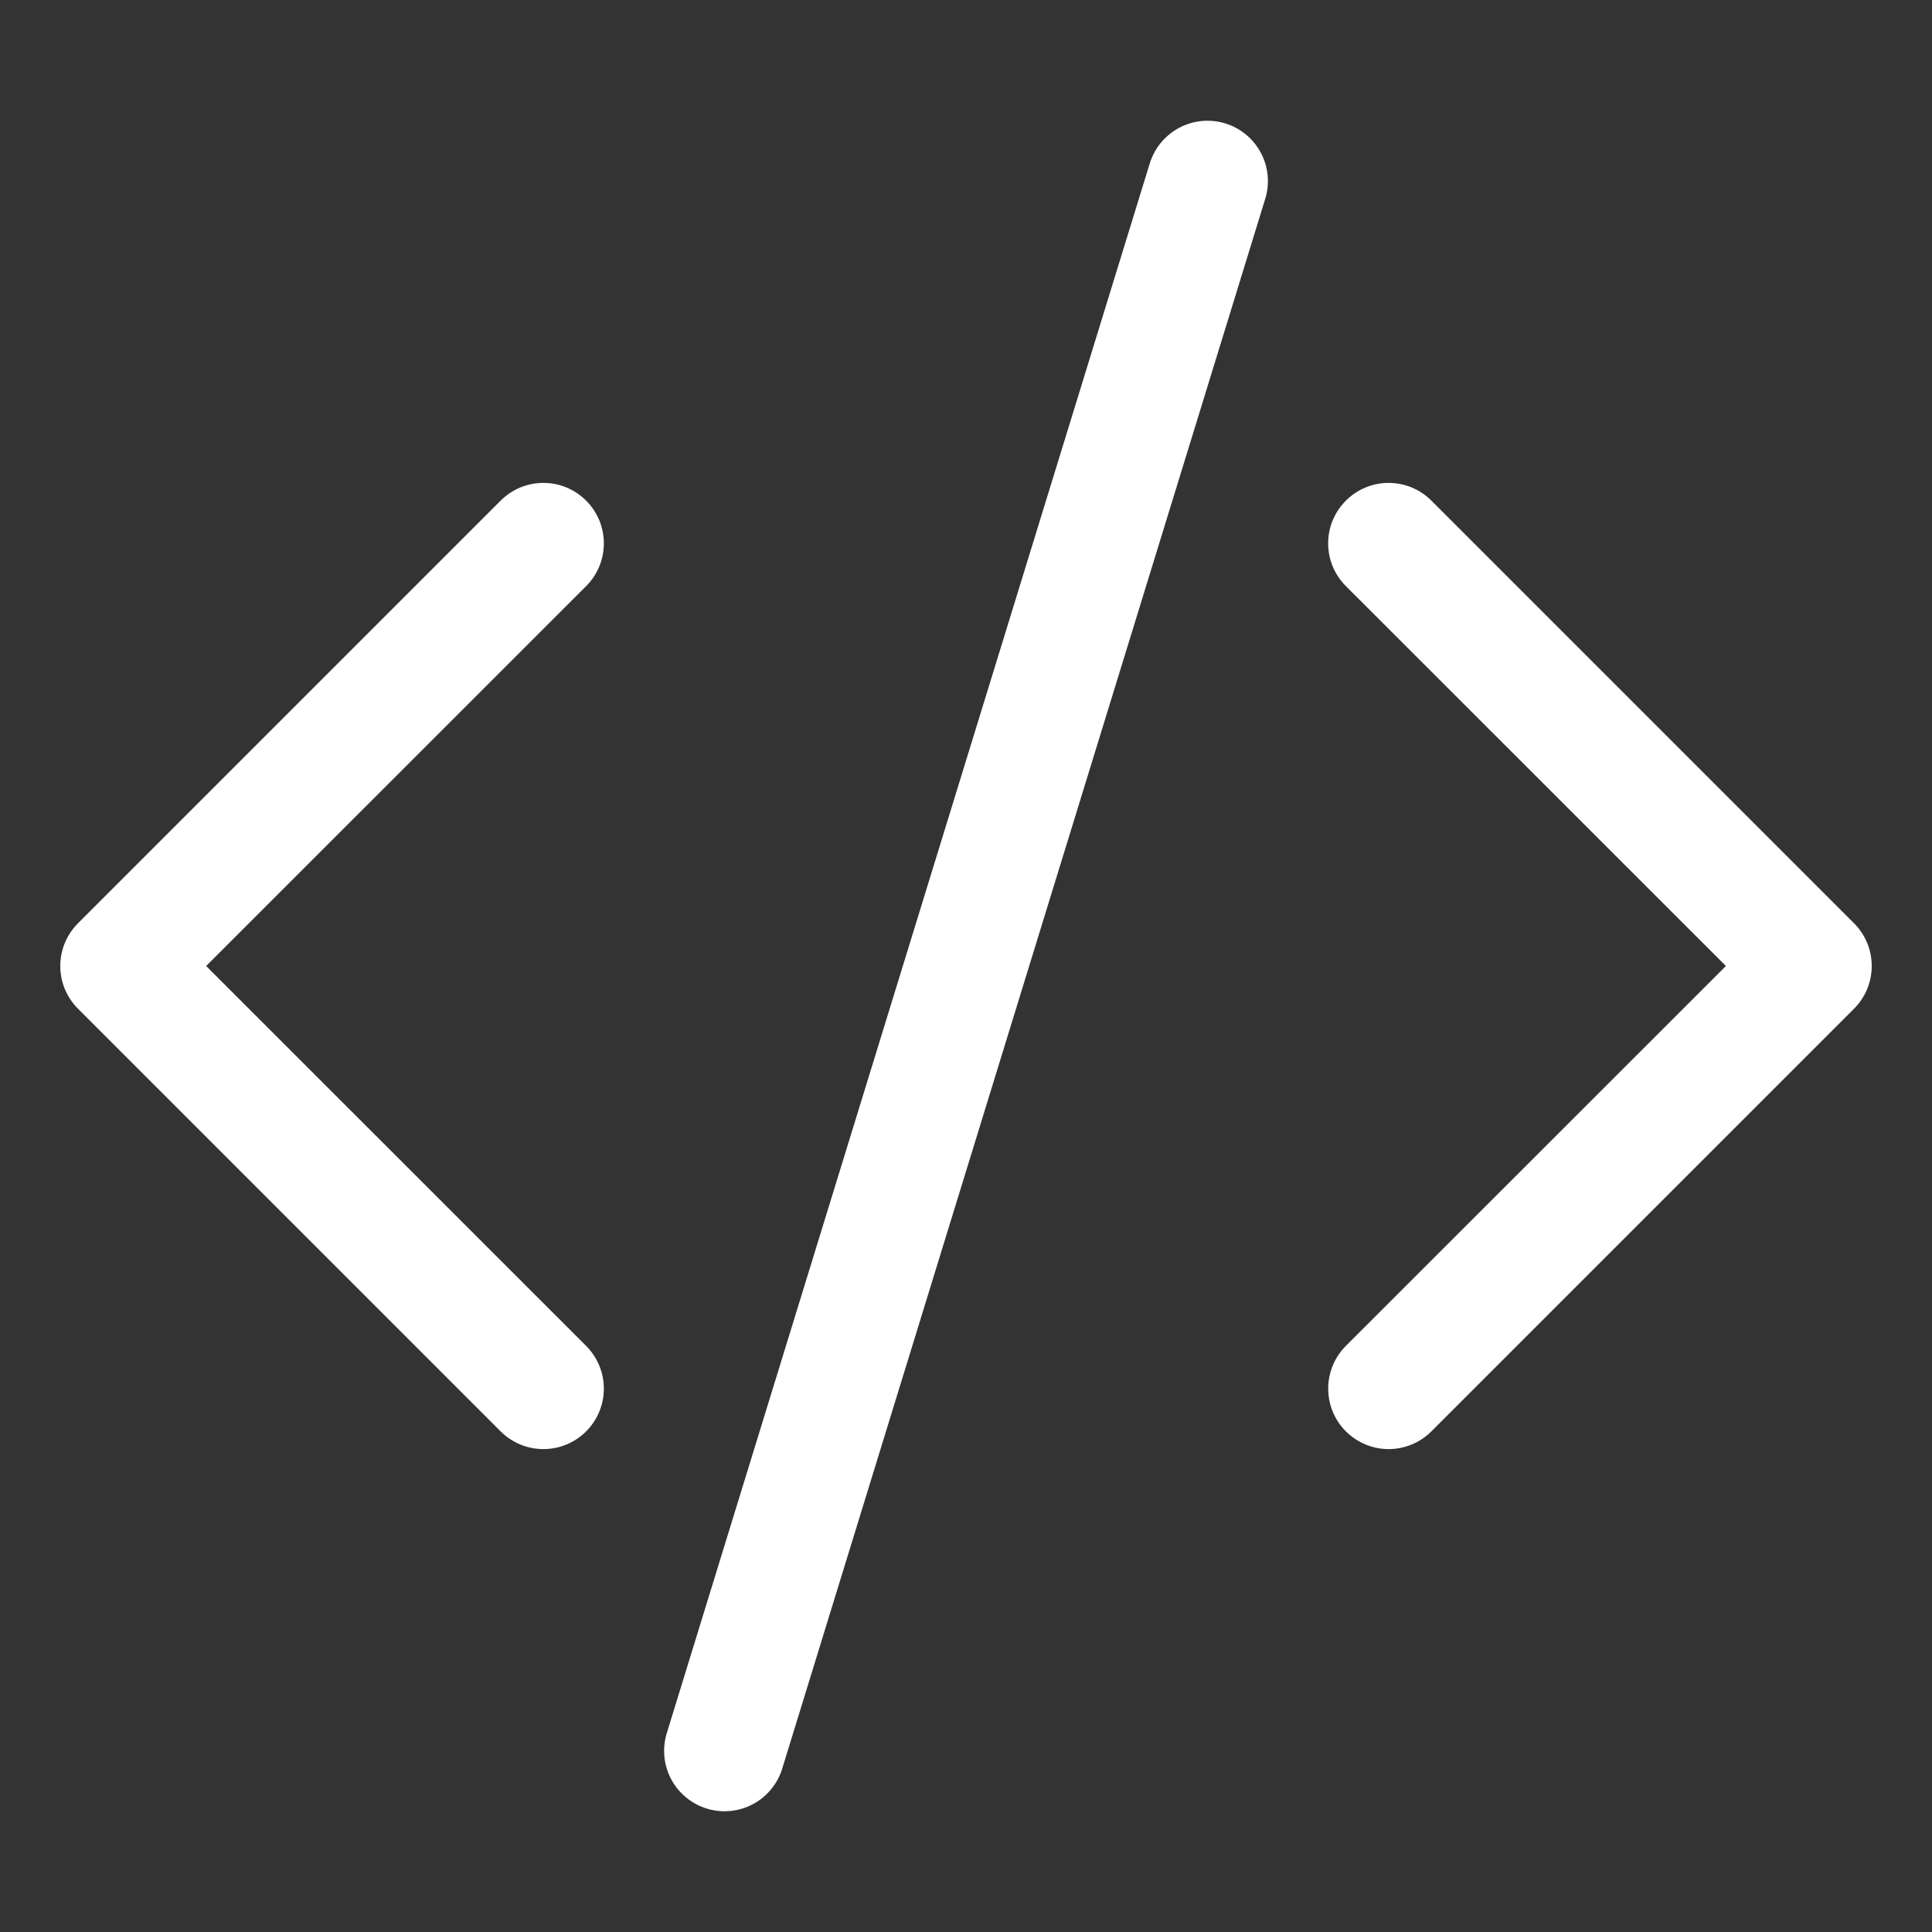 <svg width="40" height="40" viewBox="0 0 40 40" fill="none" xmlns="http://www.w3.org/2000/svg">
<rect x="0" y="0" width="40" height="40" fill="#333333" stroke="none"/>
<path d="M26.195 4.117C26.244 3.961 26.26 3.796 26.245 3.632C26.23 3.469 26.182 3.31 26.105 3.165C26.028 3.02 25.924 2.891 25.797 2.787C25.671 2.682 25.525 2.603 25.368 2.555C25.211 2.507 25.046 2.49 24.883 2.505C24.719 2.521 24.56 2.568 24.415 2.645C24.27 2.722 24.142 2.827 24.037 2.953C23.932 3.08 23.854 3.226 23.805 3.382L13.805 35.883C13.708 36.199 13.74 36.542 13.895 36.835C14.051 37.128 14.316 37.347 14.633 37.445C14.95 37.542 15.292 37.51 15.585 37.355C15.878 37.2 16.098 36.934 16.195 36.617L26.195 4.117ZM12.135 10.365C12.252 10.481 12.344 10.619 12.407 10.771C12.47 10.923 12.502 11.086 12.502 11.25C12.502 11.414 12.47 11.577 12.407 11.729C12.344 11.881 12.252 12.019 12.135 12.135L4.268 20L12.135 27.865C12.37 28.1 12.502 28.418 12.502 28.75C12.502 29.082 12.37 29.4 12.135 29.635C11.901 29.87 11.582 30.002 11.25 30.002C10.918 30.002 10.6 29.87 10.365 29.635L1.615 20.885C1.499 20.769 1.407 20.631 1.343 20.479C1.28 20.327 1.248 20.164 1.248 20C1.248 19.836 1.28 19.673 1.343 19.521C1.407 19.369 1.499 19.231 1.615 19.115L10.365 10.365C10.481 10.249 10.619 10.156 10.771 10.093C10.923 10.03 11.086 9.998 11.25 9.998C11.415 9.998 11.578 10.03 11.729 10.093C11.881 10.156 12.019 10.249 12.135 10.365ZM27.865 10.365C27.749 10.481 27.657 10.619 27.593 10.771C27.53 10.923 27.498 11.086 27.498 11.25C27.498 11.414 27.53 11.577 27.593 11.729C27.657 11.881 27.749 12.019 27.865 12.135L35.733 20L27.865 27.865C27.749 27.981 27.657 28.119 27.594 28.271C27.531 28.423 27.499 28.586 27.499 28.75C27.499 28.914 27.531 29.077 27.594 29.229C27.657 29.381 27.749 29.519 27.865 29.635C27.982 29.751 28.119 29.843 28.271 29.906C28.423 29.969 28.586 30.002 28.75 30.002C28.915 30.002 29.077 29.969 29.229 29.906C29.381 29.843 29.519 29.751 29.635 29.635L38.385 20.885C38.502 20.769 38.594 20.631 38.657 20.479C38.72 20.327 38.752 20.164 38.752 20C38.752 19.836 38.72 19.673 38.657 19.521C38.594 19.369 38.502 19.231 38.385 19.115L29.635 10.365C29.519 10.249 29.381 10.156 29.229 10.093C29.078 10.03 28.915 9.998 28.75 9.998C28.586 9.998 28.423 10.03 28.271 10.093C28.119 10.156 27.981 10.249 27.865 10.365Z" fill="white"/>
</svg>

